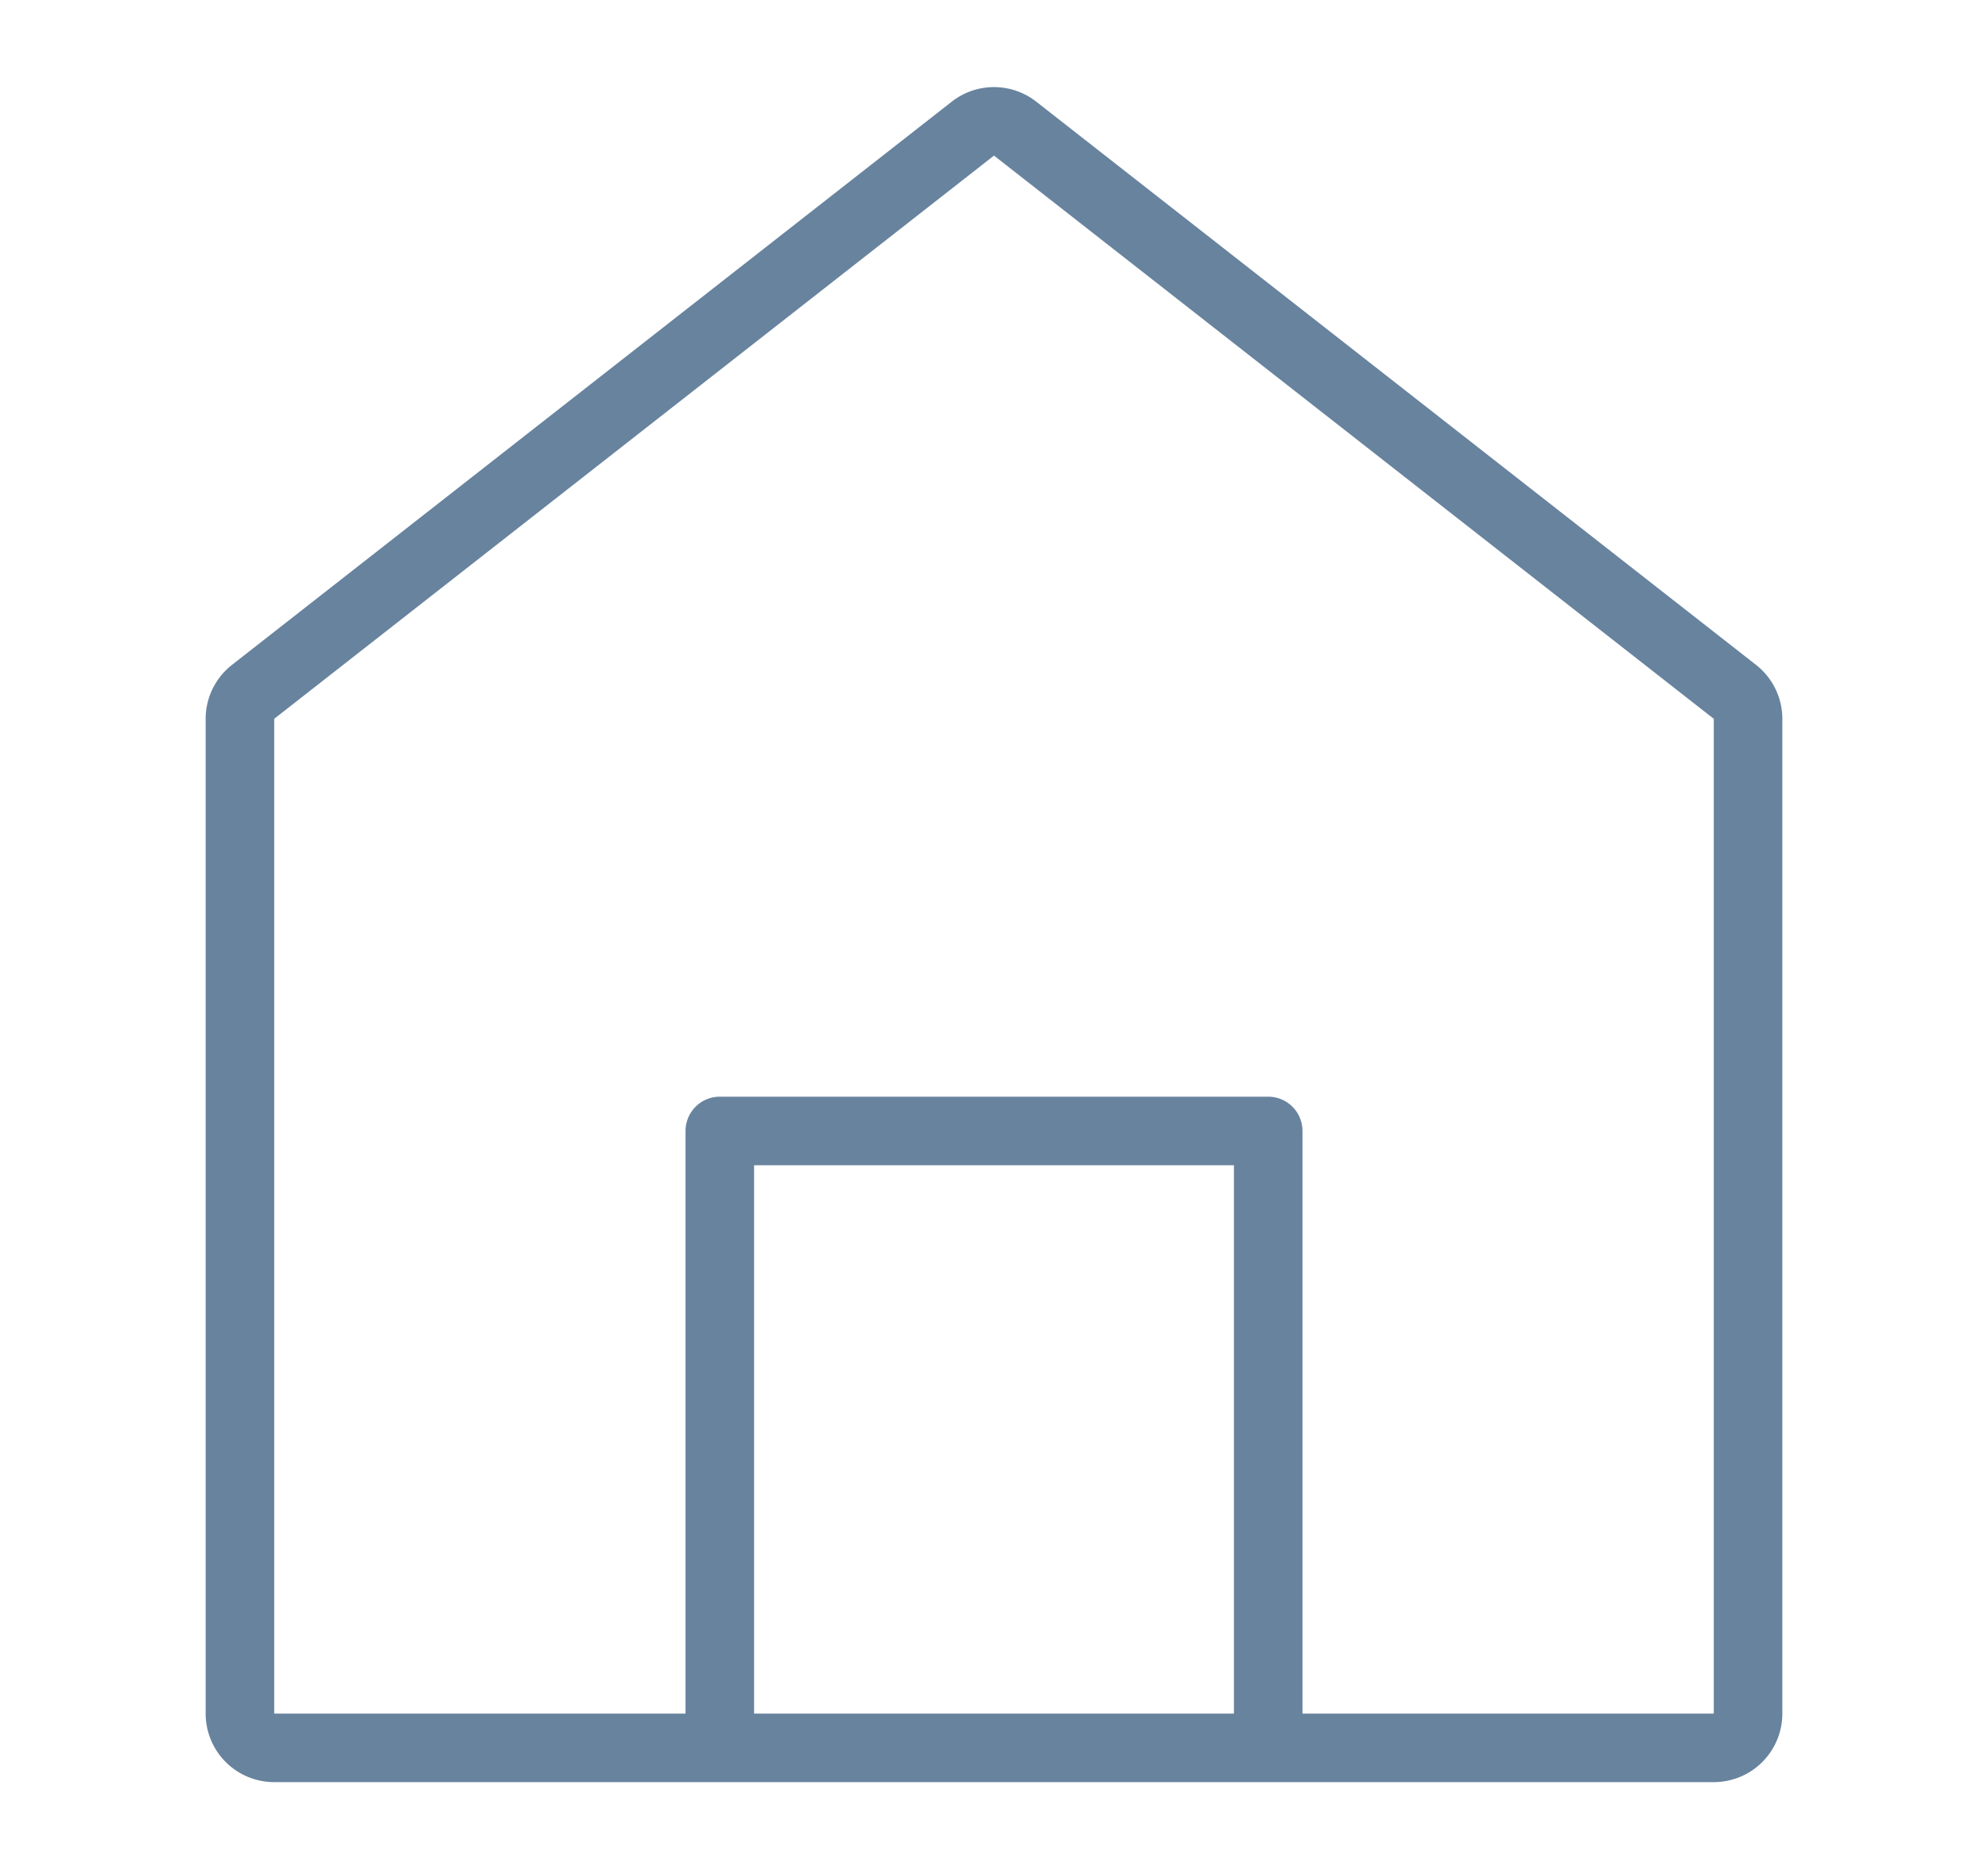 <svg width="29" height="27" fill="none" xmlns="http://www.w3.org/2000/svg">
  <path fill-rule="evenodd" clip-rule="evenodd" d="M3 10.487a1 1 0 01.384-.787l10.5-8.217a1 1 0 011.232 0l10.5 8.217a1 1 0 01.384.787V25a1 1 0 01-1 1H4a1 1 0 01-1-1V10.487zm22 0V25h-6v-8.5a.5.5 0 00-.5-.5h-8a.507.507 0 00-.238.06.502.502 0 00-.262.44V25H4V10.487L14.5 2.27 25 10.487zM11 25v-8h7v8h-7z" fill="#68839E"/>
</svg>
